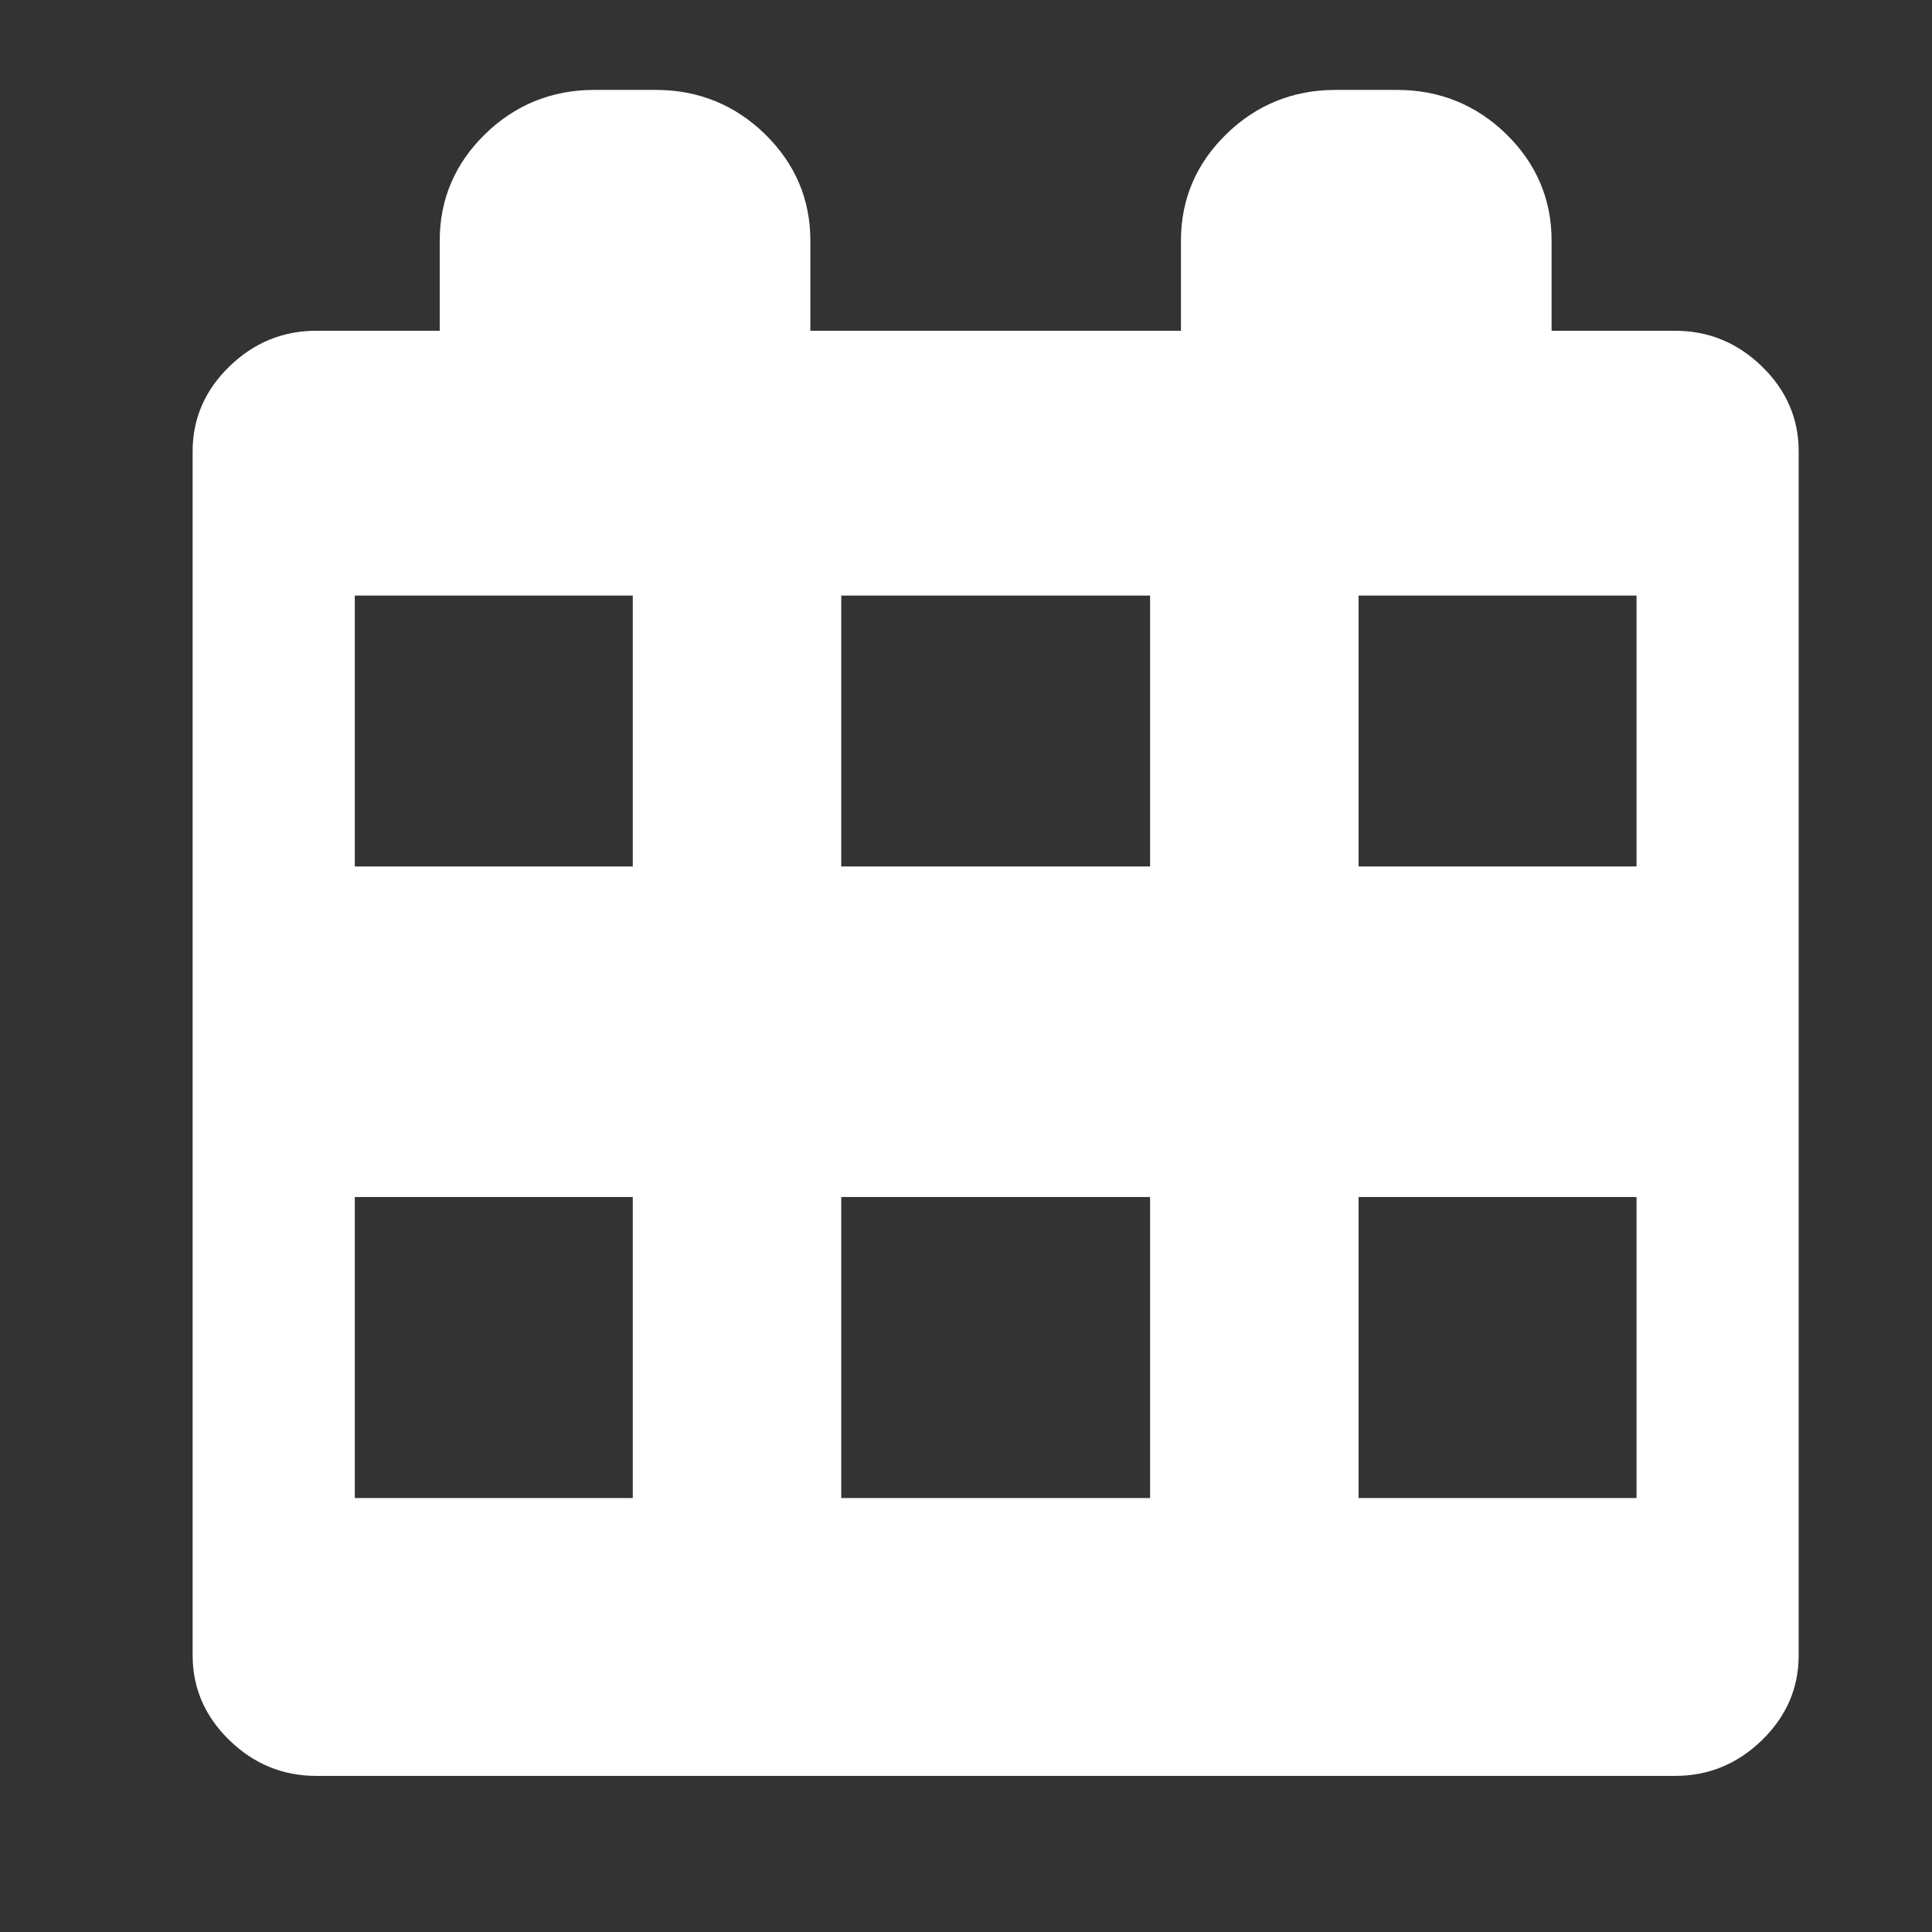<?xml version="1.0" standalone="no"?><!DOCTYPE svg PUBLIC "-//W3C//DTD SVG 1.1//EN" "http://www.w3.org/Graphics/SVG/1.1/DTD/svg11.dtd"><svg t="1528423668364" class="icon" style="" viewBox="0 0 1024 1024" version="1.1" xmlns="http://www.w3.org/2000/svg" p-id="35257" xmlns:xlink="http://www.w3.org/1999/xlink" width="200" height="200"><rect x="0" y="0" width="1024" height="1024" fill="#333333" stroke="none"/><defs><style type="text/css"></style></defs><path d="M102.102 813.602" p-id="35258" fill="#ffffff"></path><path d="M933.901 194.265c-12.8-12.459-28.153-18.953-46.032-18.953l-65.498 0 0-47.857c0-21.952-8.176-40.887-24.02-56.363-15.88-15.457-35.309-23.433-57.814-23.433l-32.743 0c-22.524 0-41.951 7.976-57.81 23.433-15.881 15.475-24.055 34.411-24.055 56.363l0 47.857L429.504 175.313l0-47.857c0-21.952-8.19-40.887-24.036-56.363-15.875-15.457-35.305-23.433-57.814-23.433l-32.74 0c-22.507 0-41.954 7.976-57.814 23.433-15.86 15.475-24.036 34.411-24.036 56.363l0 47.857-65.48 0c-17.917 0-33.249 6.494-46.051 18.953-12.782 12.46-19.43 27.439-19.43 44.874L102.103 877.444c0 17.435 6.648 32.398 19.43 44.859 12.802 12.459 28.134 18.953 46.051 18.953l720.286 0c17.882 0 33.234-6.496 46.032-18.953 12.785-12.461 19.427-27.424 19.427-44.859L953.329 239.139C953.331 221.704 946.687 206.725 933.901 194.265zM335.38 794 188.049 794 188.049 634.431l147.331 0L335.38 794zM335.38 459.25 188.049 459.25 188.049 315.659l147.331 0L335.38 459.25zM609.577 794 445.874 794 445.874 634.431l163.702 0L609.577 794zM609.577 459.25 445.874 459.25 445.874 315.659l163.702 0L609.577 459.25zM867.403 794 720.071 794 720.071 634.431l147.332 0L867.403 794zM867.403 459.25 720.071 459.25 720.071 315.659l147.332 0L867.403 459.25z" p-id="35259" fill="#ffffff"></path><path d="M953.331 813.602" p-id="35260" fill="#ffffff"></path></svg>